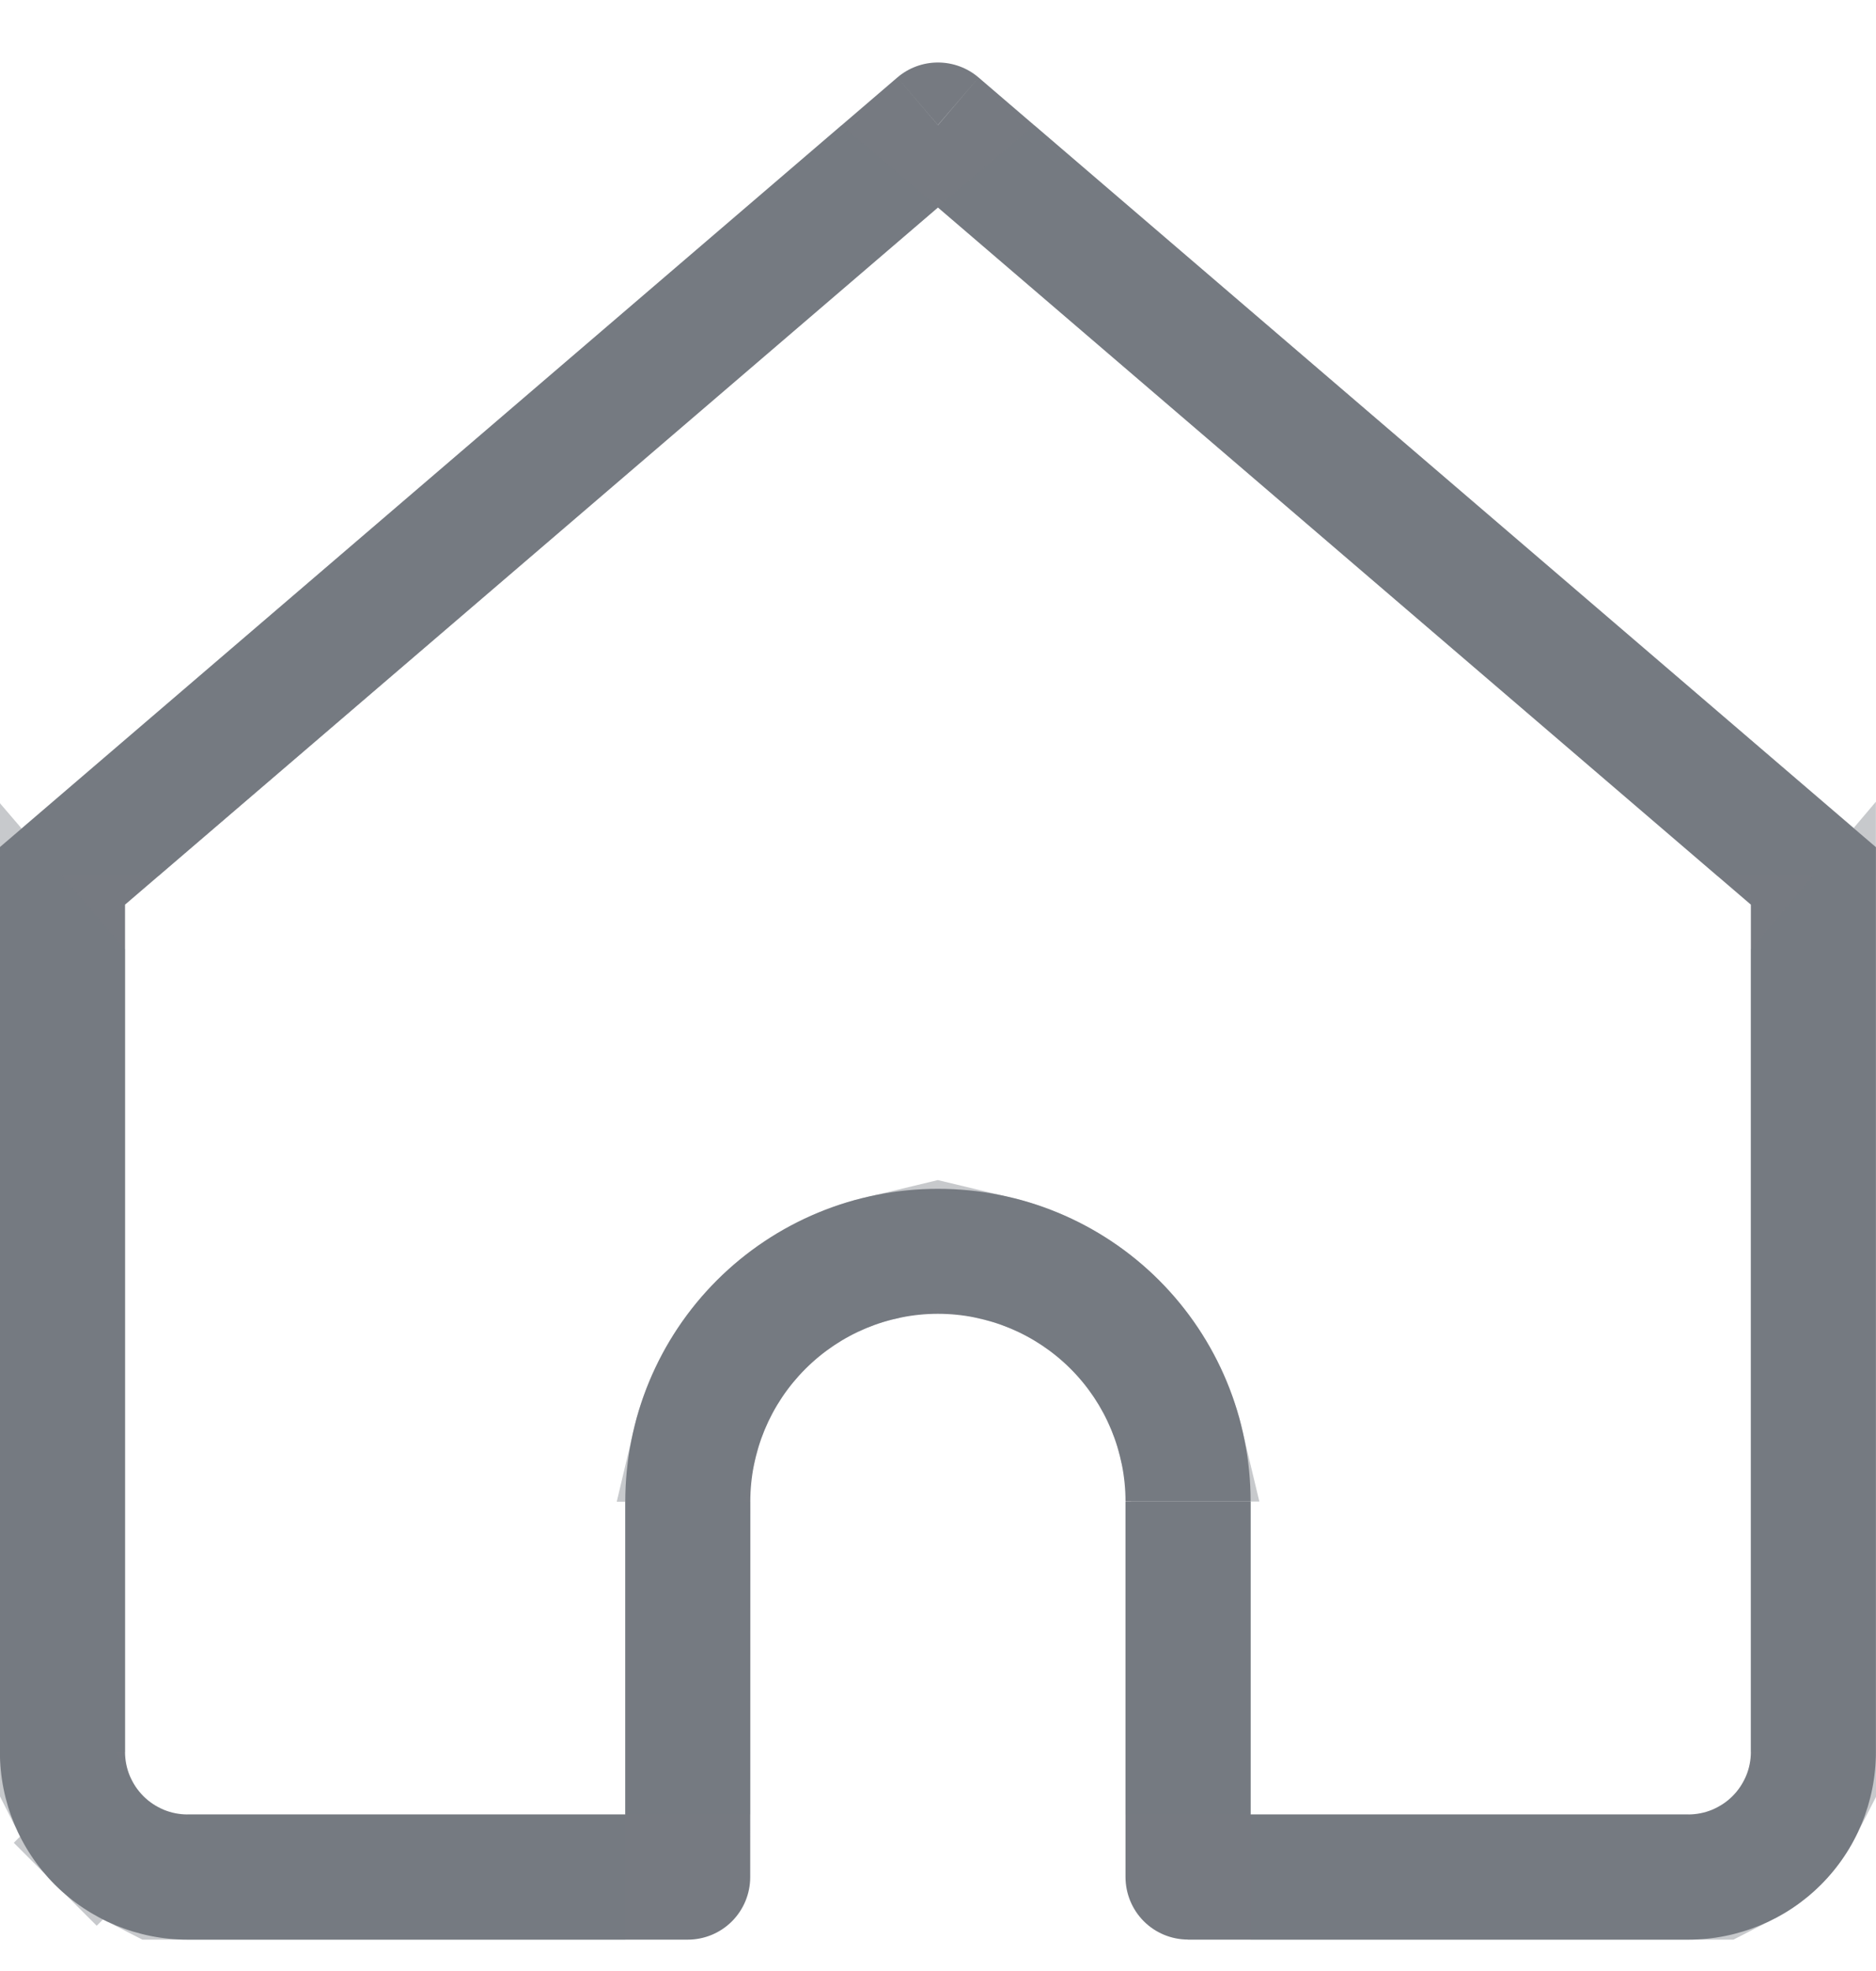 <svg width="20" height="21" viewBox="0 0 20 21" fill="none" xmlns="http://www.w3.org/2000/svg">
<g clip-path="url(#clip0_8001_5048)">
<g clip-path="url(#clip1_8001_5048)">
<g clip-path="url(#clip2_8001_5048)">
<path d="M9.999 1.332L10.433 0.826C10.312 0.722 10.158 0.666 9.999 0.666C9.841 0.666 9.687 0.722 9.566 0.826L9.999 1.332ZM0.666 9.332L0.232 8.826L-0.002 9.026V9.332H0.666ZM7.332 19.998V20.666C7.508 20.666 7.678 20.596 7.803 20.471C7.928 20.346 7.998 20.176 7.998 20H7.332V19.998ZM12.665 19.998H11.999C11.999 20.175 12.069 20.345 12.194 20.47C12.319 20.595 12.489 20.665 12.665 20.665V19.998ZM19.332 9.332H19.999V9.026L19.765 8.826L19.332 9.332ZM1.999 20.666H7.332L7.333 19.332H1.999V20.666ZM19.765 8.826L10.433 0.826L9.567 1.84L18.901 9.84L19.767 8.826H19.765ZM9.566 0.826L0.232 8.826L1.098 9.84L10.432 1.84L9.566 0.826ZM7.998 20L7.999 16H6.666V20H7.998ZM11.999 16V20H13.333V16H11.999ZM12.665 20.666H17.999V19.332H12.665V20.666ZM19.999 18.666V9.332H18.666V18.666H19.999ZM-0.001 9.332V18.666H1.333V9.332H-0.001ZM9.999 13.998C10.53 13.998 11.038 14.209 11.414 14.584C11.789 14.959 11.999 15.468 11.999 15.998H13.333C13.333 15.115 12.982 14.266 12.357 13.641C11.732 13.016 10.883 12.666 9.999 12.666V13.998ZM9.999 12.666C9.116 12.666 8.267 13.017 7.642 13.642C7.017 14.267 6.666 15.115 6.666 16H7.999C7.999 15.469 8.21 14.961 8.585 14.586C8.96 14.21 9.469 13.998 9.999 13.998V12.666ZM17.999 20.666C18.53 20.666 19.038 20.455 19.413 20.08C19.789 19.705 19.999 19.196 19.999 18.666H18.666C18.666 18.842 18.596 19.012 18.471 19.137C18.346 19.262 18.175 19.332 17.999 19.332V20.666ZM1.999 19.332C1.823 19.332 1.653 19.262 1.528 19.137C1.403 19.012 1.333 18.842 1.333 18.666H-0.001C-0.001 19.196 0.21 19.705 0.585 20.08C0.96 20.455 1.469 20.666 1.999 20.666V19.332Z" fill="#767A81"/>
<path d="M8.975 2.156L9.039 2.21L1.459 8.707H1.333H1.331L8.975 2.156ZM0.624 18.041V10.247L0.708 10.345V18.041H0.624ZM19.291 18.041V10.345L19.374 10.247V18.041H19.291ZM11.024 2.156L18.667 8.707H18.666H18.54L10.96 2.21L11.024 2.156ZM19.129 19.291H19.224C19.159 19.418 19.074 19.535 18.972 19.638C18.869 19.741 18.751 19.826 18.624 19.891V19.796C18.729 19.738 18.826 19.666 18.913 19.579C18.999 19.493 19.071 19.396 19.129 19.291ZM17.374 19.957V20.041H13.958V20V19.957H17.374ZM7.291 18.707V16.625H7.374L7.373 18.707H7.333H7.291ZM2.624 19.957H6.041V20V20.041H2.624V19.957ZM1.374 19.796V19.891C1.247 19.826 1.13 19.741 1.027 19.638L0.589 20.076L1.027 19.638C0.924 19.535 0.839 19.418 0.775 19.291H0.869C0.927 19.396 1 19.493 1.086 19.579C1.172 19.666 1.27 19.738 1.374 19.796ZM7.45 15.375H7.364C7.478 14.89 7.726 14.442 8.084 14.084C8.441 13.726 8.89 13.479 9.374 13.364V13.449C8.912 13.563 8.485 13.802 8.143 14.144C7.801 14.486 7.563 14.912 7.45 15.375ZM11.915 14.083C12.273 14.441 12.52 14.889 12.635 15.373H12.549C12.435 14.911 12.198 14.485 11.855 14.142C11.513 13.8 11.086 13.562 10.624 13.449V13.364C11.109 13.479 11.557 13.725 11.915 14.083ZM12.708 16.625V18.707H12.665H12.624V16.625H12.708Z" stroke="#767A81" stroke-opacity="0.404" stroke-width="1.25"/>
</g>
</g>
</g>
<defs>
<clipPath id="clip0_8001_5048">
<rect width="20" height="20" fill="white" transform="translate(0 0.666)"/>
</clipPath>
<clipPath id="clip1_8001_5048">
<rect width="20" height="20" fill="white" transform="translate(0 0.666)"/>
</clipPath>
<clipPath id="clip2_8001_5048">
<rect width="20" height="20" fill="white" transform="translate(0 0.666)"/>
</clipPath>
</defs>
</svg>

